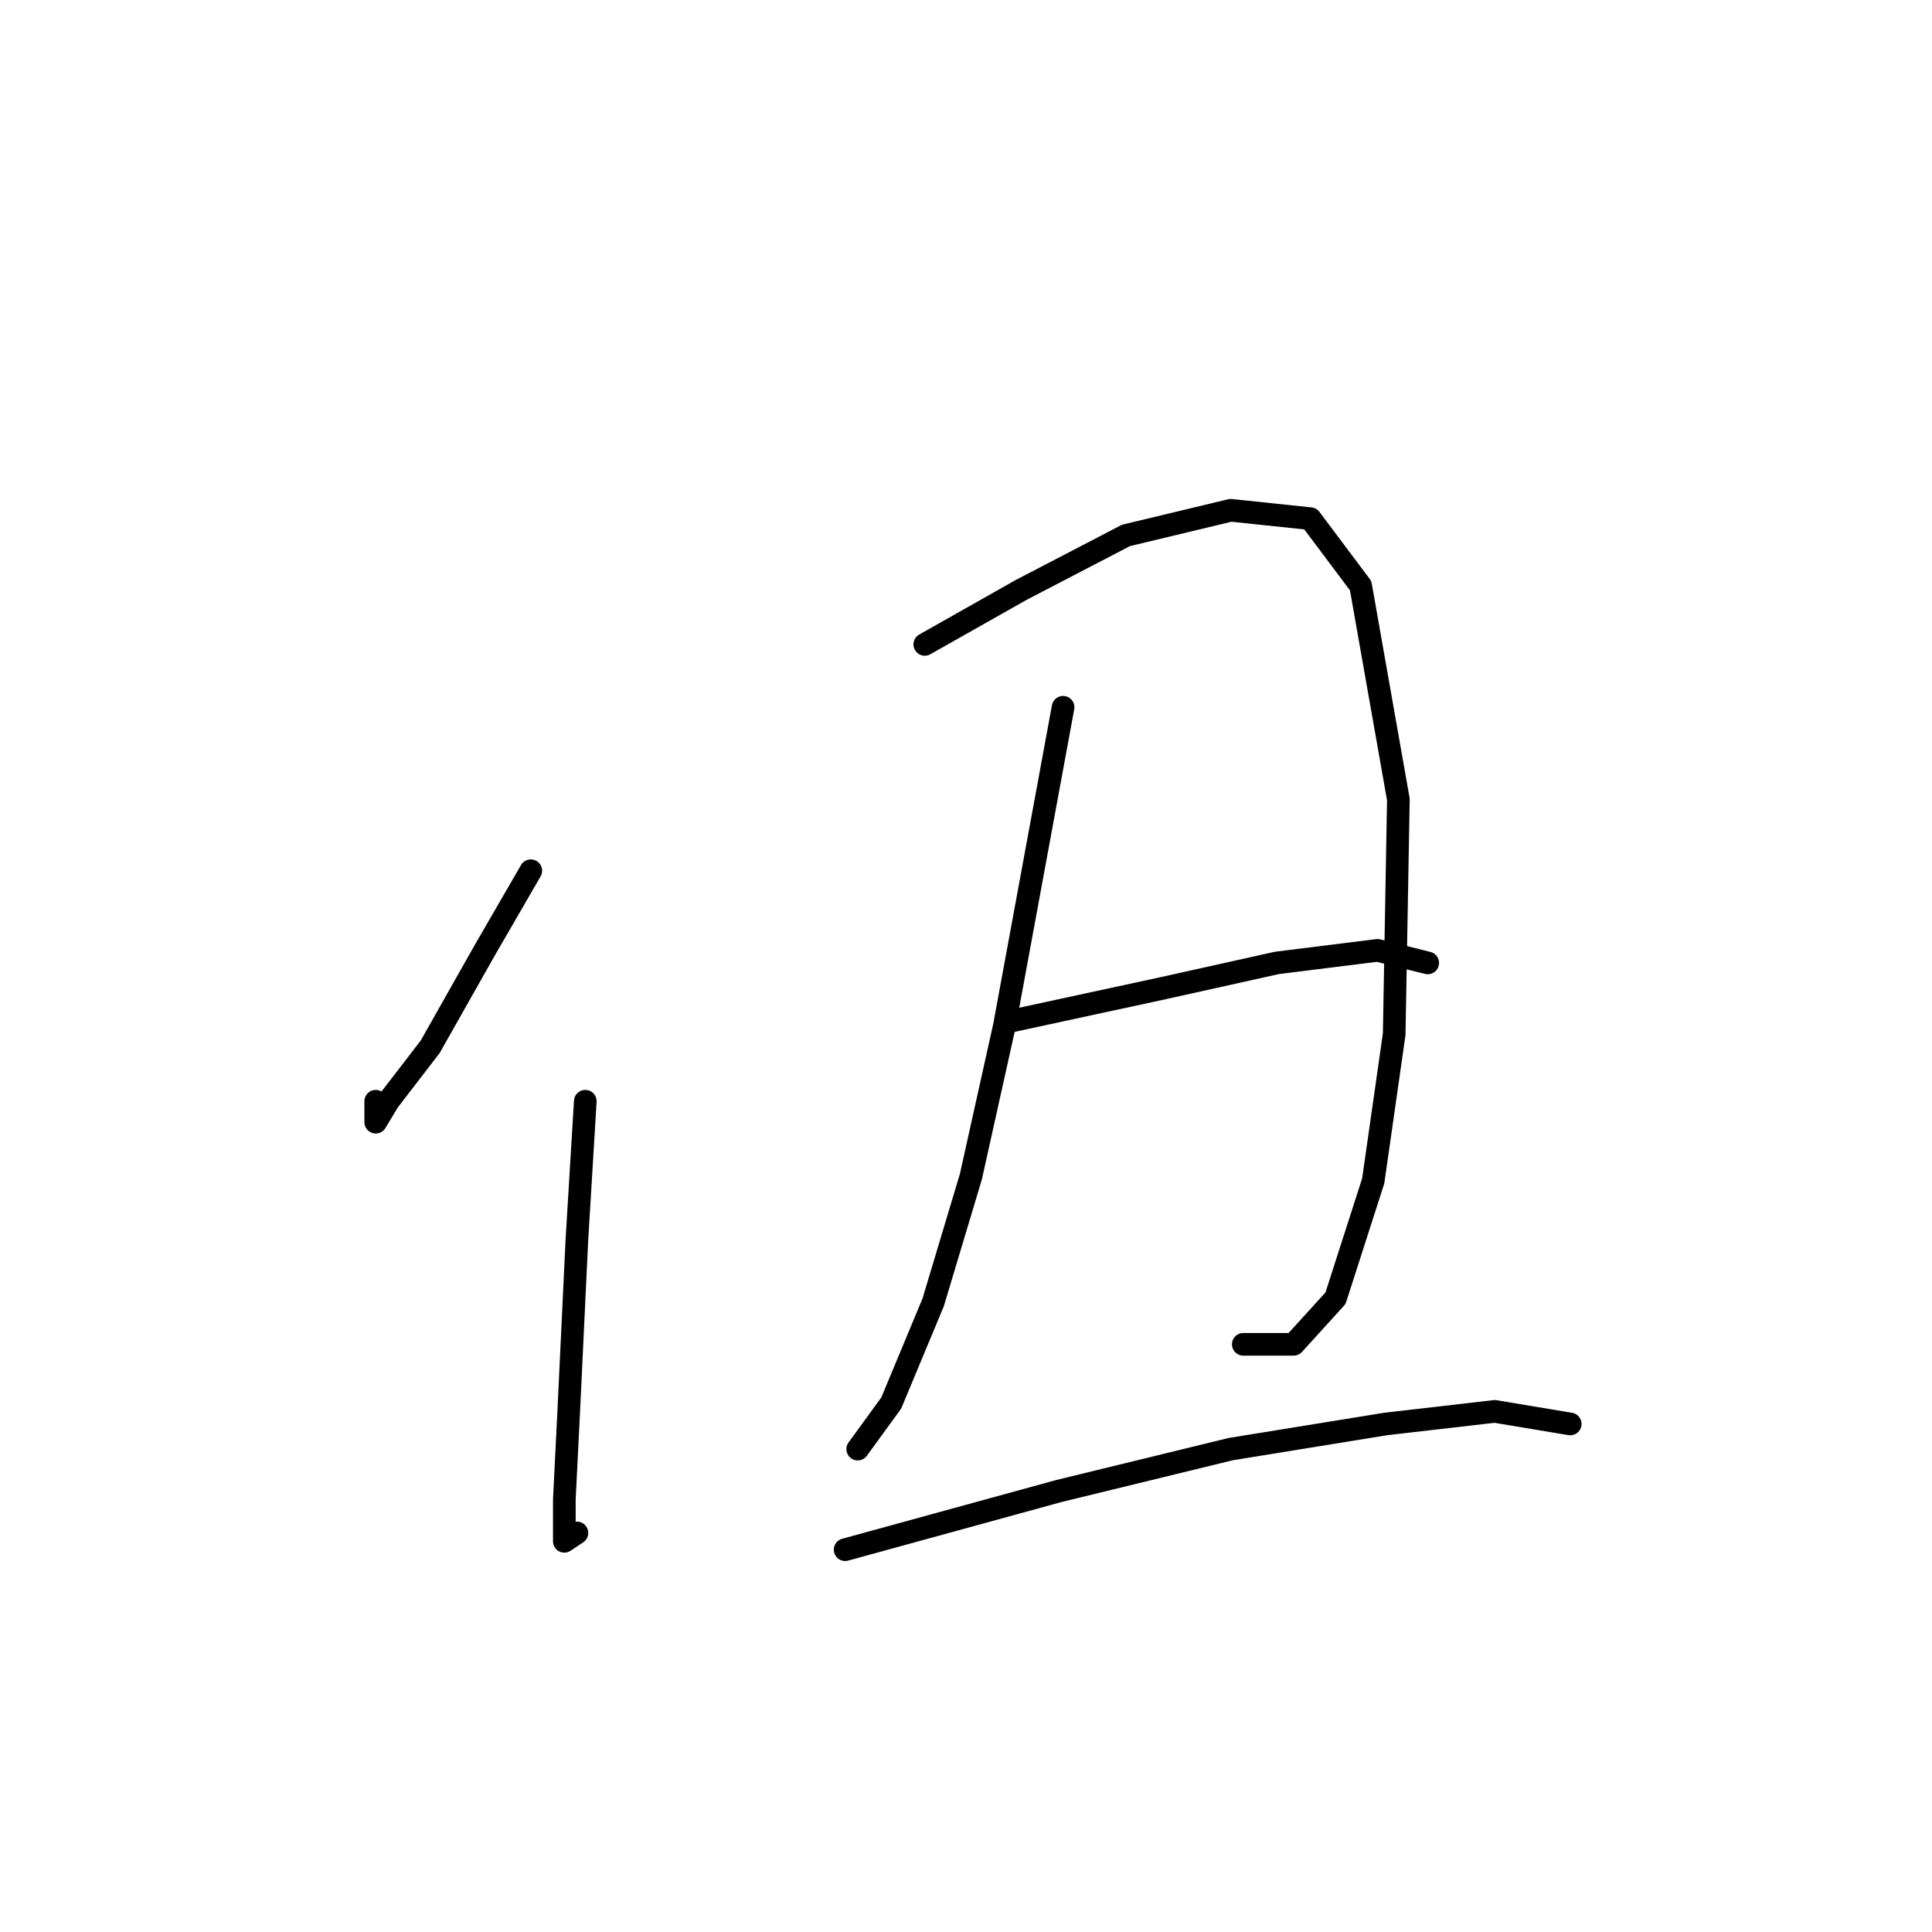 <?xml version="1.0" standalone="no"?>
    <svg width="256" height="256" xmlns="http://www.w3.org/2000/svg" version="1.1">
    <polyline stroke="black" stroke-width="3" stroke-linecap="round" fill="transparent" stroke-linejoin="round" points="70.334 115.375 64.226 125.927 57.006 138.7 51.452 145.92 49.786 148.696 49.786 145.92 49.786 145.92 " />
        <polyline stroke="black" stroke-width="3" stroke-linecap="round" fill="transparent" stroke-linejoin="round" points="77.554 145.92 76.443 164.246 75.333 187.571 74.777 198.678 74.777 204.232 76.443 203.121 76.443 203.121 " />
        <polyline stroke="black" stroke-width="3" stroke-linecap="round" fill="transparent" stroke-linejoin="round" points="122.538 85.386 135.311 78.167 149.194 70.947 163.078 67.615 173.63 68.726 180.294 77.611 185.292 105.934 184.737 137.034 181.96 156.471 176.962 172.021 171.409 178.13 164.744 178.13 164.744 178.13 " />
        <polyline stroke="black" stroke-width="3" stroke-linecap="round" fill="transparent" stroke-linejoin="round" points="140.864 93.716 133.089 135.923 128.646 155.916 123.648 172.576 118.095 185.905 113.652 192.014 113.652 192.014 " />
        <polyline stroke="black" stroke-width="3" stroke-linecap="round" fill="transparent" stroke-linejoin="round" points="133.645 135.368 154.193 130.925 169.187 127.593 182.516 125.927 189.18 127.593 189.18 127.593 " />
        <polyline stroke="black" stroke-width="3" stroke-linecap="round" fill="transparent" stroke-linejoin="round" points="111.986 205.342 140.309 197.567 163.078 192.014 183.626 188.682 198.065 187.016 208.062 188.682 208.062 188.682 " />
        </svg>